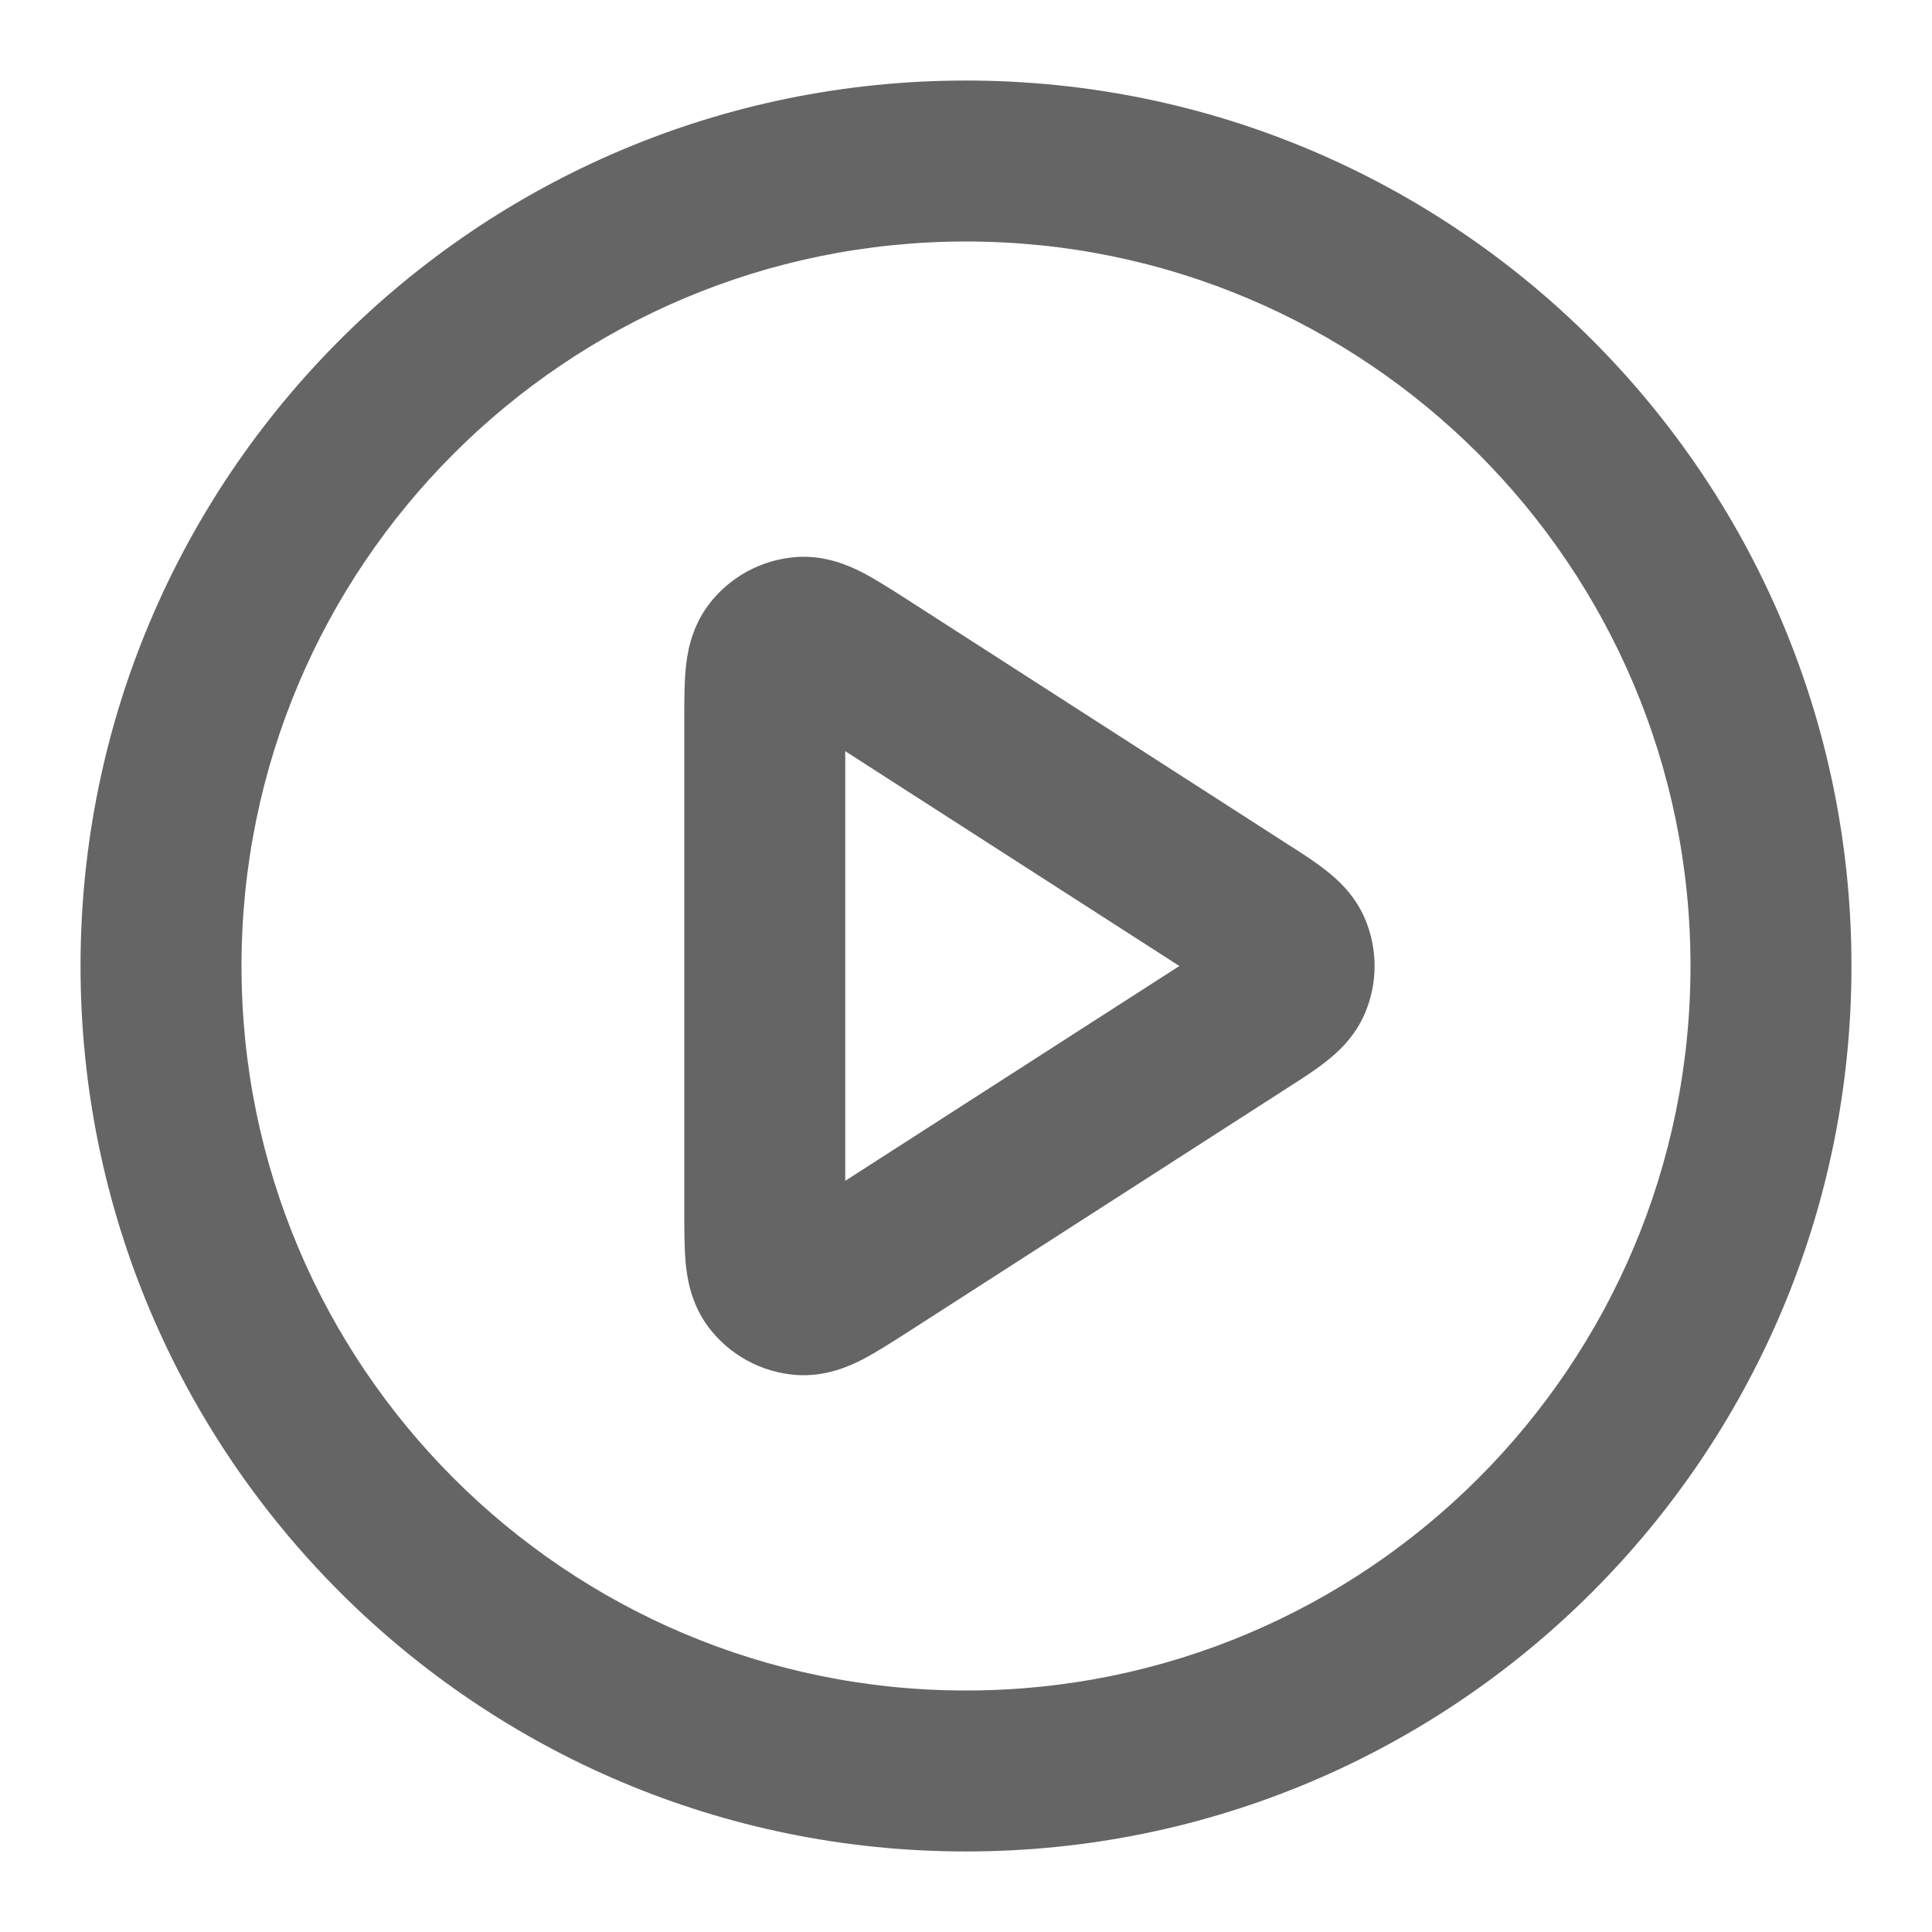 <svg width="16" height="16" viewBox="0 0 16 16" fill="none" xmlns="http://www.w3.org/2000/svg">
<g clip-path="url(#clip0_56_11)">
<path fill-rule="evenodd" clip-rule="evenodd" d="M8 2C4.686 2 2 4.686 2 8C2 11.314 4.686 14 8 14C11.314 14 14 11.314 14 8C14 4.686 11.314 2 8 2ZM0.667 8C0.667 3.95 3.95 0.667 8 0.667C12.05 0.667 15.333 3.95 15.333 8C15.333 12.05 12.05 15.333 8 15.333C3.95 15.333 0.667 12.05 0.667 8ZM7.497 4.955C7.503 4.959 7.509 4.963 7.516 4.967L10.663 6.991C10.668 6.994 10.674 6.998 10.68 7.002C10.781 7.066 10.891 7.137 10.978 7.206C11.071 7.278 11.218 7.406 11.305 7.611C11.41 7.86 11.41 8.14 11.305 8.389C11.218 8.594 11.071 8.722 10.978 8.794C10.891 8.863 10.781 8.934 10.68 8.998C10.674 9.002 10.668 9.006 10.663 9.009L7.516 11.033C7.509 11.037 7.503 11.041 7.497 11.045C7.38 11.12 7.256 11.199 7.148 11.256C7.039 11.312 6.841 11.404 6.595 11.387C6.306 11.366 6.04 11.221 5.866 10.989C5.719 10.792 5.689 10.576 5.678 10.453C5.667 10.331 5.667 10.185 5.667 10.046C5.667 10.038 5.667 10.031 5.667 10.023V5.977C5.667 5.969 5.667 5.962 5.667 5.954C5.667 5.815 5.667 5.669 5.678 5.547C5.689 5.424 5.719 5.208 5.866 5.011C6.04 4.779 6.306 4.634 6.595 4.613C6.841 4.596 7.039 4.688 7.148 4.744C7.256 4.801 7.38 4.88 7.497 4.955ZM7 6.221V9.779L9.767 8L7 6.221Z" fill="#656565"/>
</g>
<defs>
<clipPath id="clip0_56_11">
<rect width="16" height="16" fill="white"/>
</clipPath>
</defs>
</svg>
